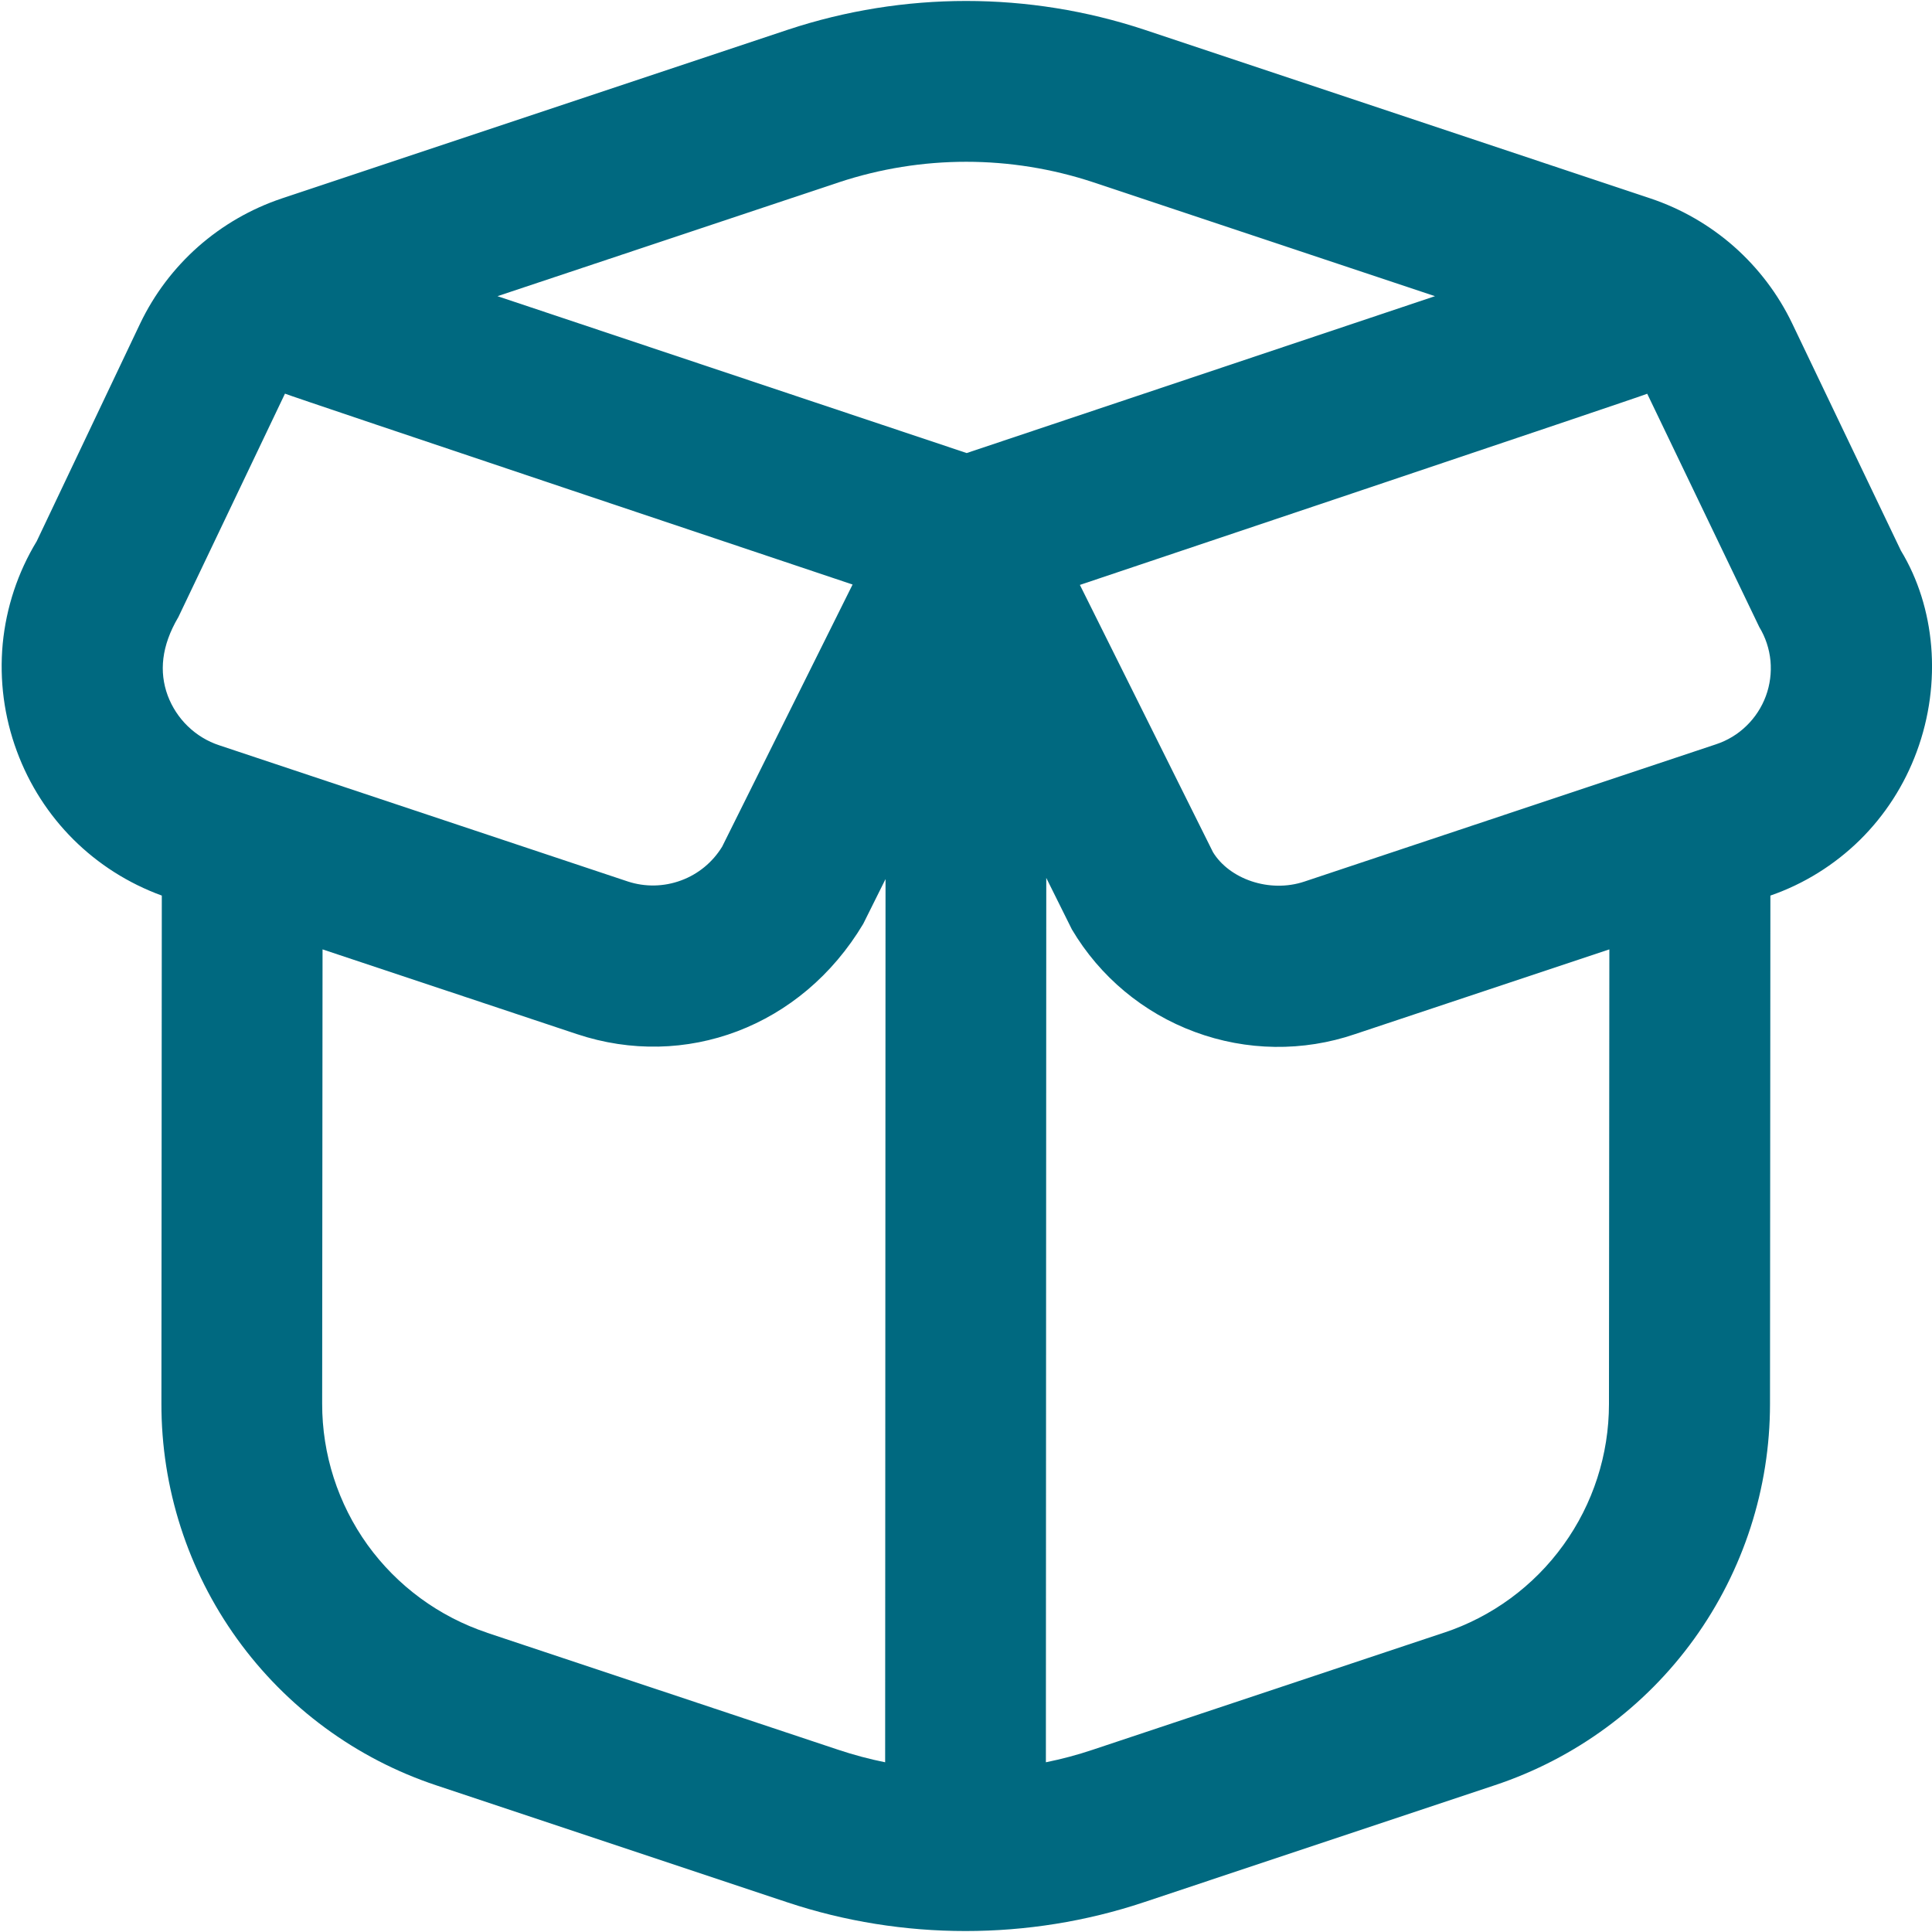 <svg width="20" height="20" viewBox="0 0 20 20" fill="none" xmlns="http://www.w3.org/2000/svg">
<path d="M19.678 5.7L18.552 3.347C18.407 3.045 18.202 2.775 17.951 2.553C17.699 2.331 17.406 2.162 17.088 2.055L11.845 0.307C10.648 -0.089 9.355 -0.089 8.158 0.307L2.915 2.055C2.597 2.162 2.304 2.331 2.052 2.553C1.8 2.776 1.596 3.046 1.451 3.349L0.38 5.603C0.184 5.926 0.064 6.289 0.028 6.665C-0.007 7.042 0.043 7.421 0.174 7.775C0.432 8.475 0.977 9.016 1.675 9.271L1.671 14.528C1.669 15.403 1.943 16.255 2.454 16.965C2.965 17.675 3.687 18.206 4.517 18.482L8.151 19.693C8.746 19.891 9.37 19.99 9.995 19.99C10.619 19.99 11.244 19.891 11.838 19.693L15.476 18.48C16.305 18.204 17.026 17.675 17.537 16.967C18.048 16.258 18.323 15.407 18.323 14.534L18.327 9.271C18.674 9.151 18.99 8.954 19.252 8.697C19.514 8.439 19.715 8.126 19.842 7.781C20.106 7.067 20.032 6.283 19.678 5.7ZM8.685 1.887C9.54 1.604 10.463 1.604 11.318 1.887L14.855 3.066L10.007 4.69L5.15 3.066L8.685 1.887ZM1.845 6.391L2.95 4.075C2.99 4.096 8.826 6.051 8.826 6.051L7.476 8.764C7.378 8.925 7.228 9.049 7.051 9.114C6.873 9.18 6.679 9.184 6.499 9.125L2.269 7.715C2.147 7.675 2.036 7.607 1.944 7.518C1.852 7.429 1.781 7.32 1.736 7.2C1.646 6.955 1.671 6.687 1.844 6.392L1.845 6.391ZM5.043 16.902C4.545 16.736 4.112 16.418 3.805 15.993C3.499 15.567 3.334 15.055 3.335 14.53L3.339 9.828L5.972 10.705C7.091 11.078 8.297 10.633 8.936 9.564L9.167 9.1L9.163 18.243C8.999 18.21 8.838 18.167 8.679 18.114L5.044 16.903L5.043 16.902ZM14.949 16.901L11.31 18.114C11.152 18.167 10.99 18.21 10.827 18.243L10.831 9.088L11.096 9.621C11.386 10.111 11.836 10.486 12.37 10.683C12.904 10.881 13.489 10.889 14.028 10.705L16.66 9.828L16.656 14.534C16.656 15.058 16.491 15.569 16.184 15.994C15.878 16.419 15.445 16.737 14.947 16.902L14.949 16.901ZM18.28 7.206C18.237 7.322 18.168 7.428 18.079 7.514C17.99 7.601 17.882 7.666 17.764 7.705L13.503 9.126C13.138 9.248 12.725 9.097 12.557 8.822L11.179 6.055C11.179 6.055 17.012 4.097 17.052 4.076L18.212 6.491C18.277 6.598 18.316 6.717 18.328 6.841C18.339 6.965 18.323 7.09 18.28 7.206V7.206Z" fill="#006980"/>
</svg>
